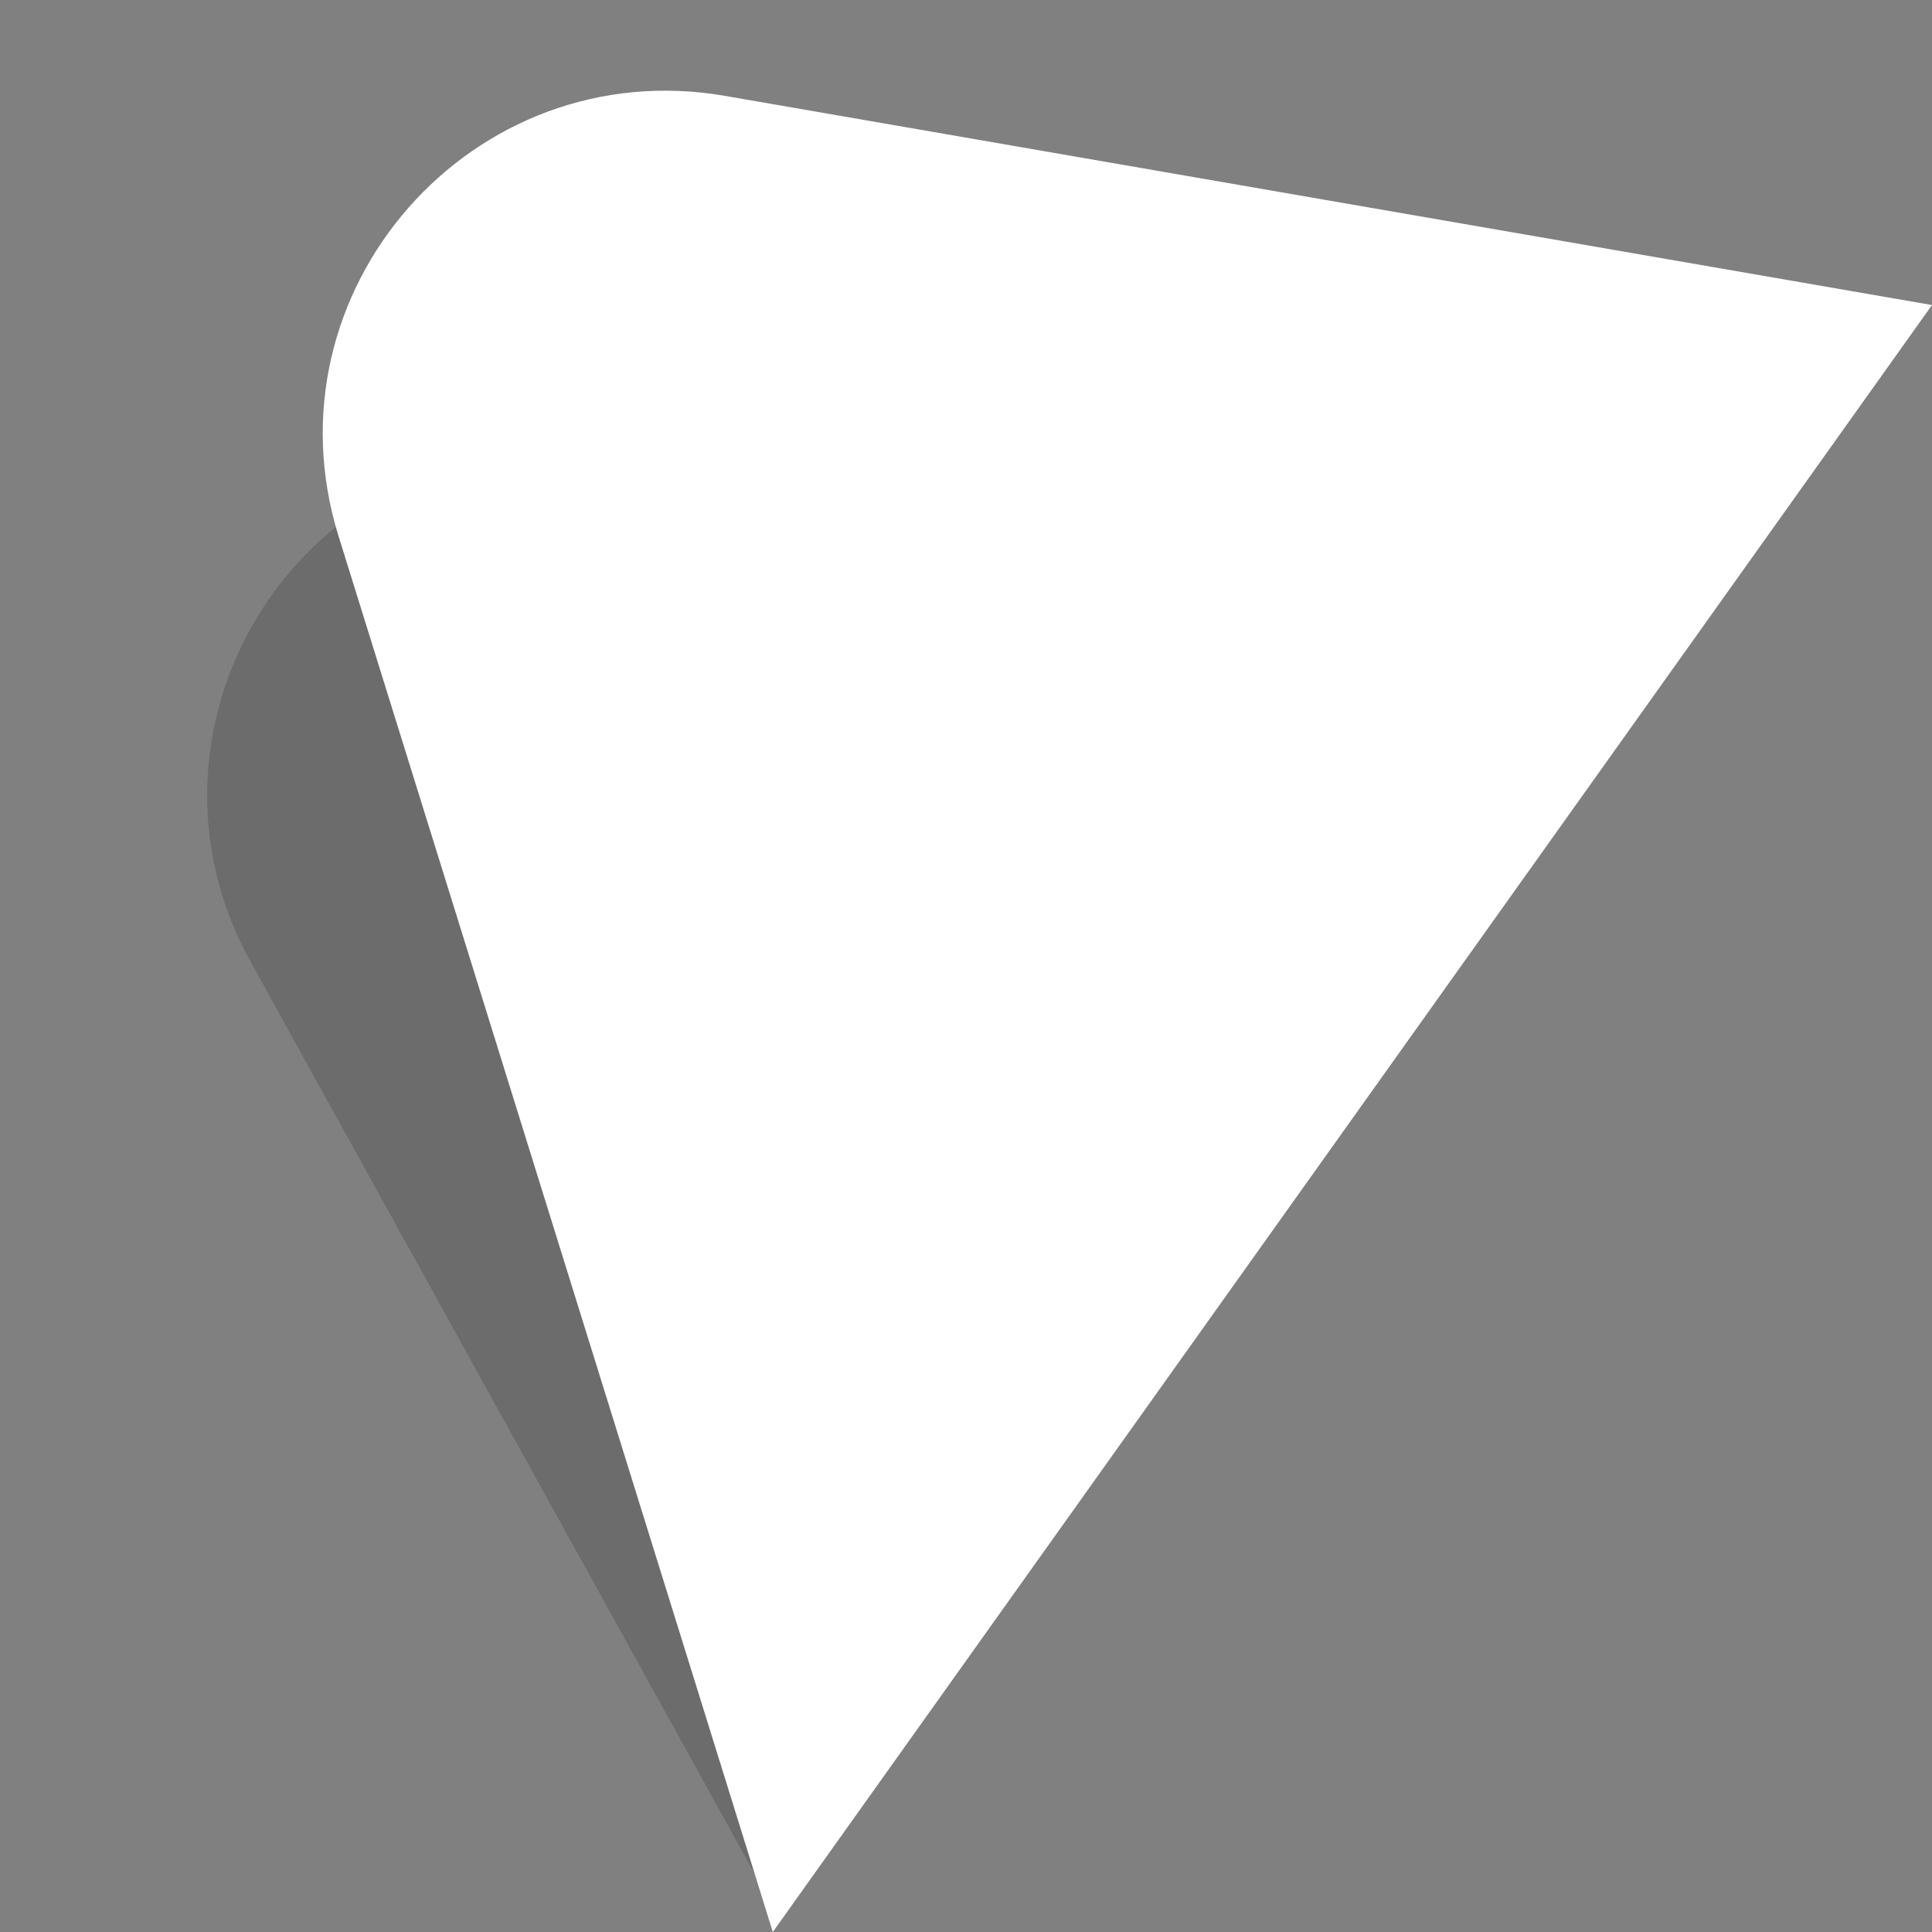 <svg width="45" height="45" viewBox="0 0 45 45" fill="none" xmlns="http://www.w3.org/2000/svg">
<rect x="0" y="0" width="45" height="45" fill="#808080" stroke="none"/>
<path d="M5.831 22.391L18 44.408L44.5 7.105L11.986 10.566C6.295 11.172 3.063 17.383 5.831 22.391Z" fill="#4E4E4E" fill-opacity="0.4"/>
<path d="M16.892 2.234L45 7.105L18 45L7.887 12.493C6.11 6.783 10.999 1.213 16.892 2.234Z" fill="white"/>
</svg>
